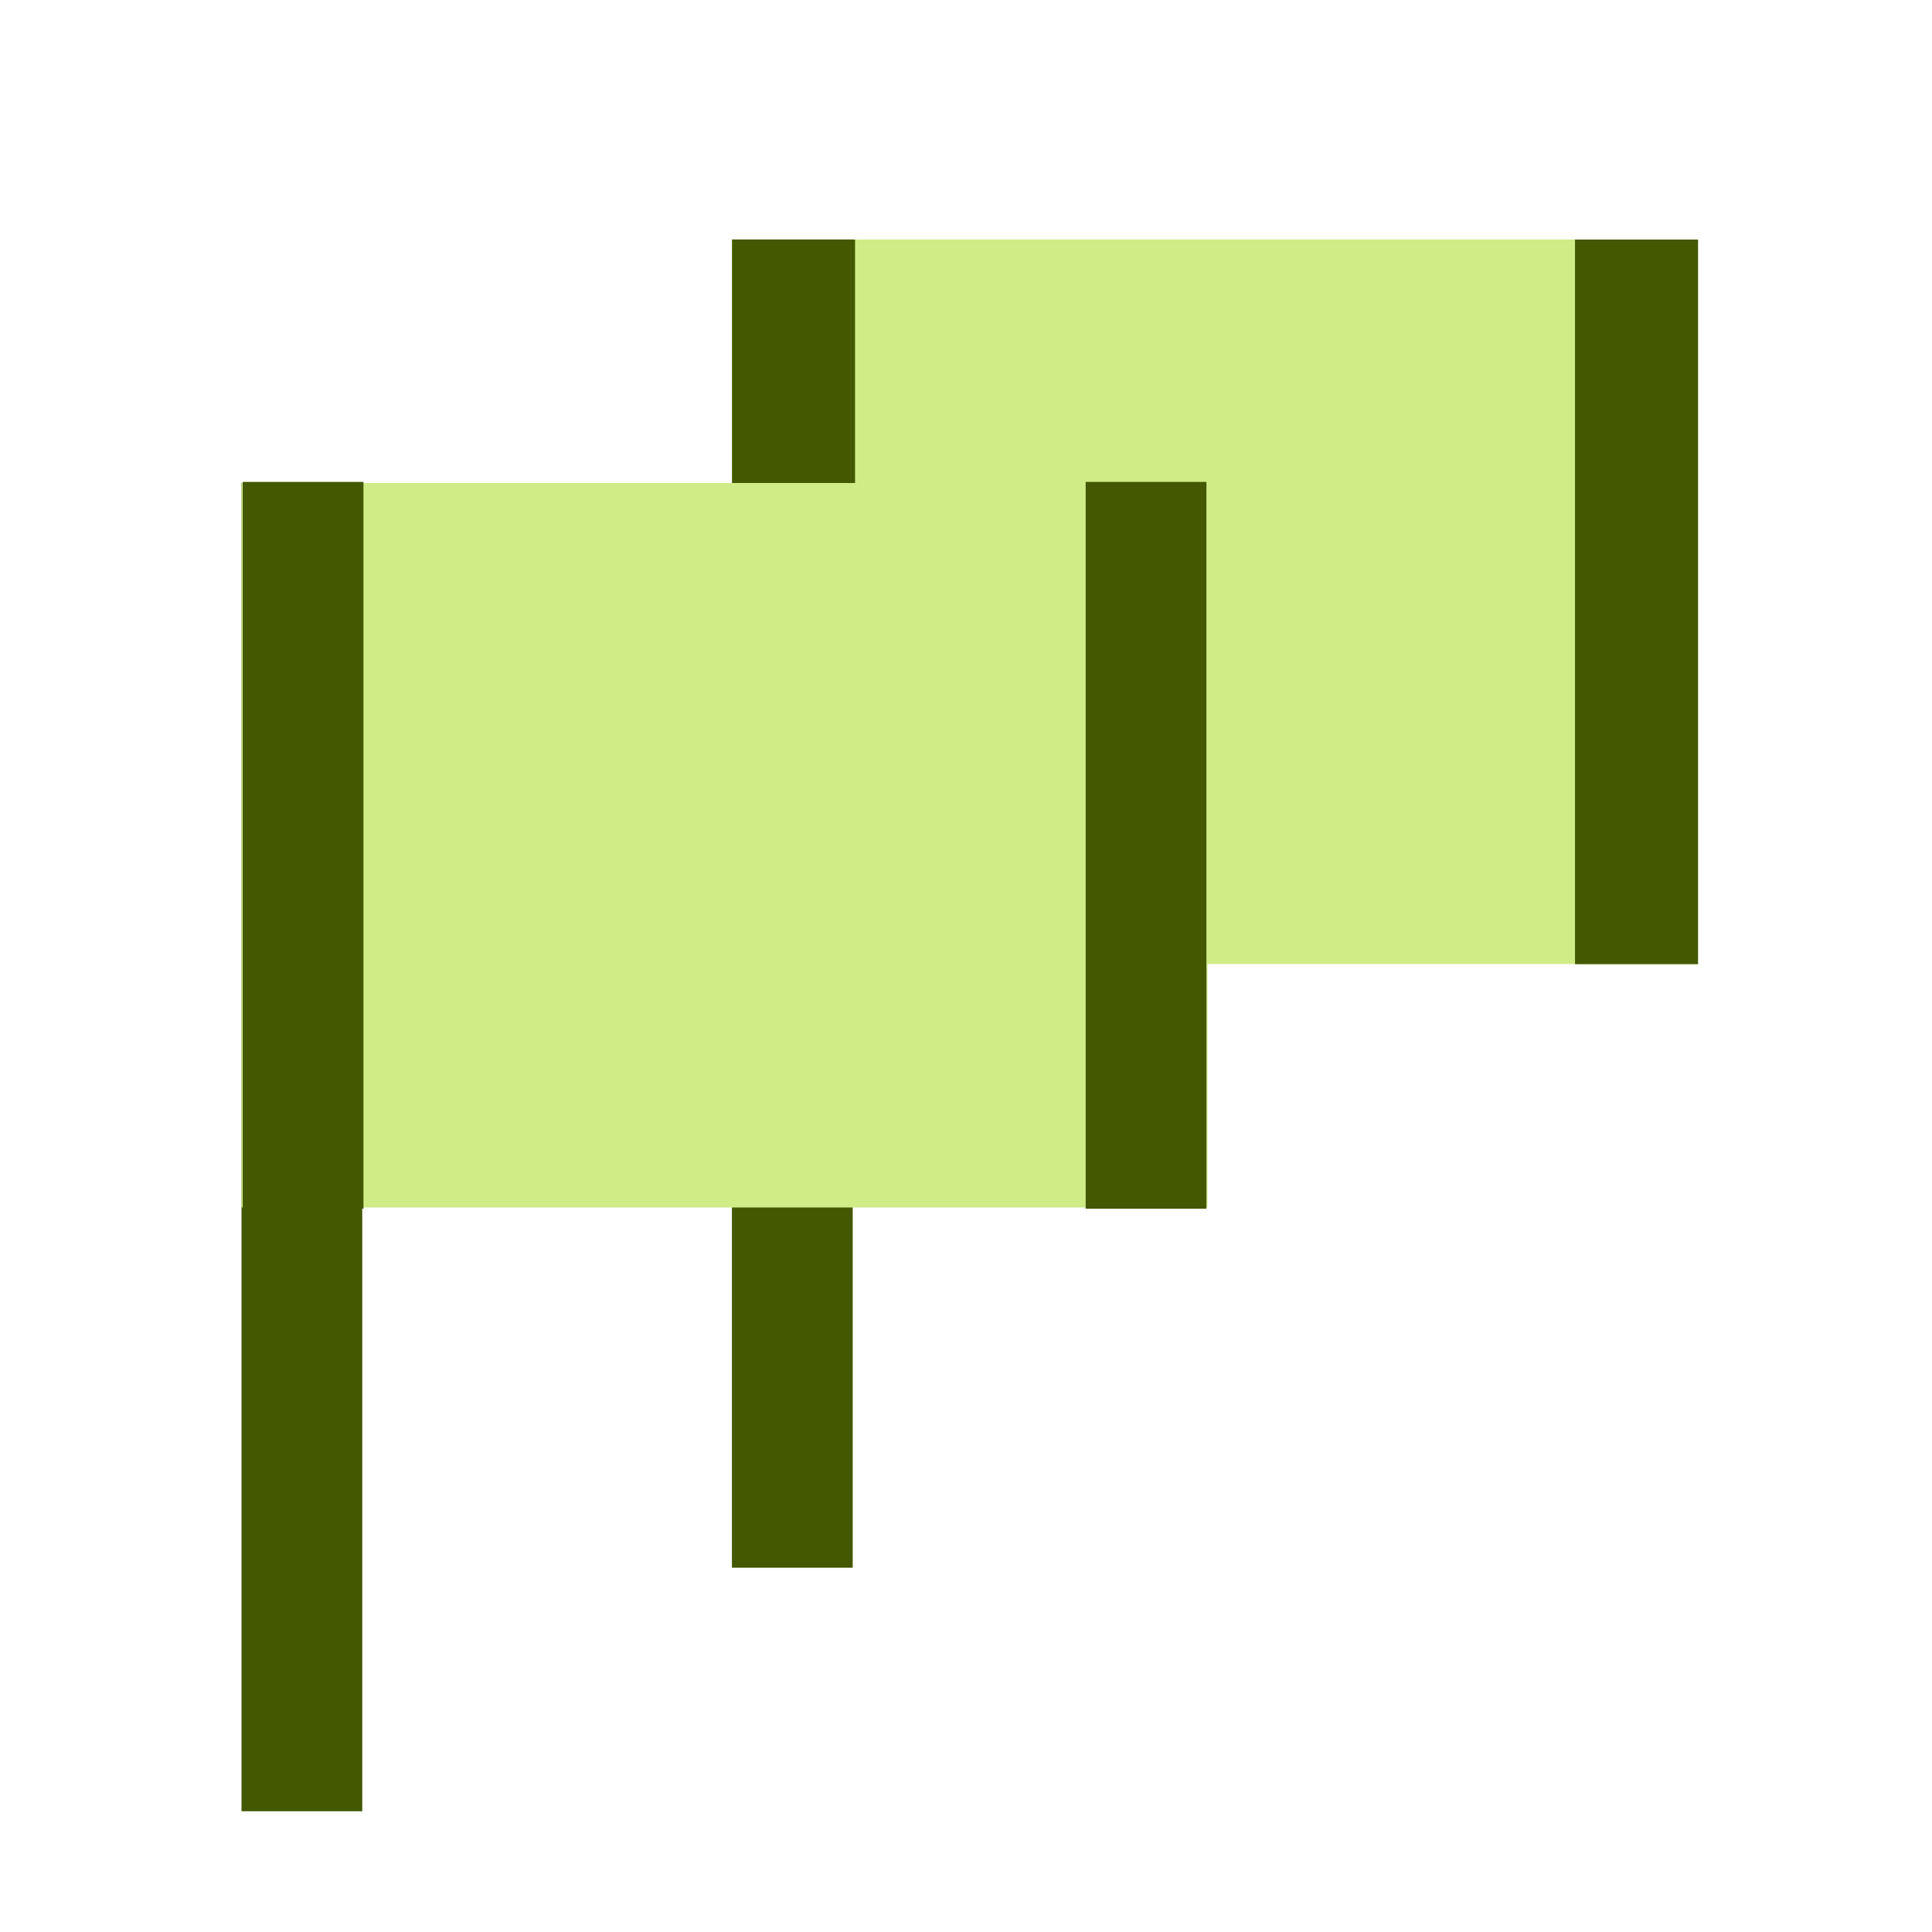 <?xml version="1.0" encoding="UTF-8" standalone="no"?>
<svg
   width="16"
   height="16"
   id="svg2985"
   version="1.1"
   xmlns="http://www.w3.org/2000/svg"
   xmlns:svg="http://www.w3.org/2000/svg"
   xmlns:rdf="http://www.w3.org/1999/02/22-rdf-syntax-ns#"
   xmlns:cc="http://creativecommons.org/ns#"
   xmlns:dc="http://purl.org/dc/elements/1.1/">
  <defs
     id="defs2987">
    <linearGradient
       id="linearGradient5090">
      <stop
         style="stop-color:#435800;stop-opacity:1;"
         offset="0"
         id="stop5088" />
    </linearGradient>
    <linearGradient
       id="linearGradient6402">
      <stop
         id="stop6404"
         offset="0"
         style="stop-color:#000000;stop-opacity:1;" />
      <stop
         id="stop6406"
         offset="1"
         style="stop-color:#000000;stop-opacity:0;" />
    </linearGradient>
    <linearGradient
       id="linearGradient3816">
      <stop
         id="stop3818"
         offset="0"
         style="stop-color:#ffa576;stop-opacity:1;" />
      <stop
         style="stop-color:#f45400;stop-opacity:1;"
         offset="1"
         id="stop3782" />
    </linearGradient>
  </defs>
  <g
     id="layer1"
     style="display:inline"
     transform="translate(-850,-424)">
    <g
       id="g3-2"
       transform="matrix(1.142,0,0,1.1,202.818,273.082)"
       style="display:inline;stroke-width:0.892">
      <rect
         y="139.001"
         x="572.017"
         height="10"
         width="0.876"
         id="rect3899-5-2-3-7-63-2-0"
         style="color:#000000;display:inline;overflow:visible;visibility:visible;fill:#435800;fill-opacity:1;fill-rule:nonzero;stroke:none;stroke-width:0.625;stroke-miterlimit:4;stroke-dasharray:none;marker:none;enable-background:accumulate" />
      <rect
         y="139.001"
         x="572.017"
         height="5.455"
         width="7.006"
         id="rect3307-8-4-3-8"
         style="display:inline;fill:#d0ec86;fill-opacity:1;stroke:none;stroke-width:0.892;stroke-linecap:square;stroke-linejoin:round;stroke-miterlimit:4;stroke-dasharray:none;stroke-opacity:1;paint-order:normal" />
      <path
         id="rect3901-3-5-1-5-0-2-2"
         d="m 578.577,139.448 v 4.563 m -6.113,0 v -4.563"
         style="color:#000000;display:inline;overflow:visible;visibility:visible;fill:#d0ec86;fill-opacity:1;fill-rule:nonzero;stroke:#435800;stroke-width:0.892;stroke-linecap:square;stroke-miterlimit:4;stroke-dasharray:none;stroke-opacity:1;marker:none;enable-background:accumulate" />
    </g>
    <rect
       y="428"
       x="852"
       height="11"
       width="1"
       id="rect3899-5-2-3-7-63-2"
       style="color:#000000;display:inline;overflow:visible;visibility:visible;fill:#435800;fill-opacity:1;fill-rule:nonzero;stroke:none;stroke-width:0.7;stroke-miterlimit:4;stroke-dasharray:none;marker:none;enable-background:accumulate" />
    <rect
       y="428"
       x="852"
       height="6"
       width="8"
       id="rect3307-8-4-3"
       style="display:inline;fill:#d0ec86;fill-opacity:1;stroke:none;stroke-width:1;stroke-linecap:square;stroke-linejoin:round;stroke-miterlimit:4;stroke-dasharray:none;stroke-opacity:1;paint-order:normal" />
    <path
       id="rect3901-3-5-1-5-0-2"
       d="m 859.491,428.491 v 5.019 m -6.981,0 v -5.019"
       style="color:#000000;display:inline;overflow:visible;visibility:visible;fill:#d0ec86;fill-opacity:1;fill-rule:nonzero;stroke:#435800;stroke-width:1;stroke-linecap:square;stroke-miterlimit:4;stroke-dasharray:none;stroke-opacity:1;marker:none;enable-background:accumulate" />
    <rect
       transform="scale(1,-1)"
       y="-440"
       x="850"
       height="16"
       width="16"
       id="rect6561-8-1-9-9-5-5-9-9-1-3-94-1-6-6-4-5-85-3-8-1-8"
       style="display:inline;opacity:0.99;fill:none;stroke:none" />
  </g>
</svg>
